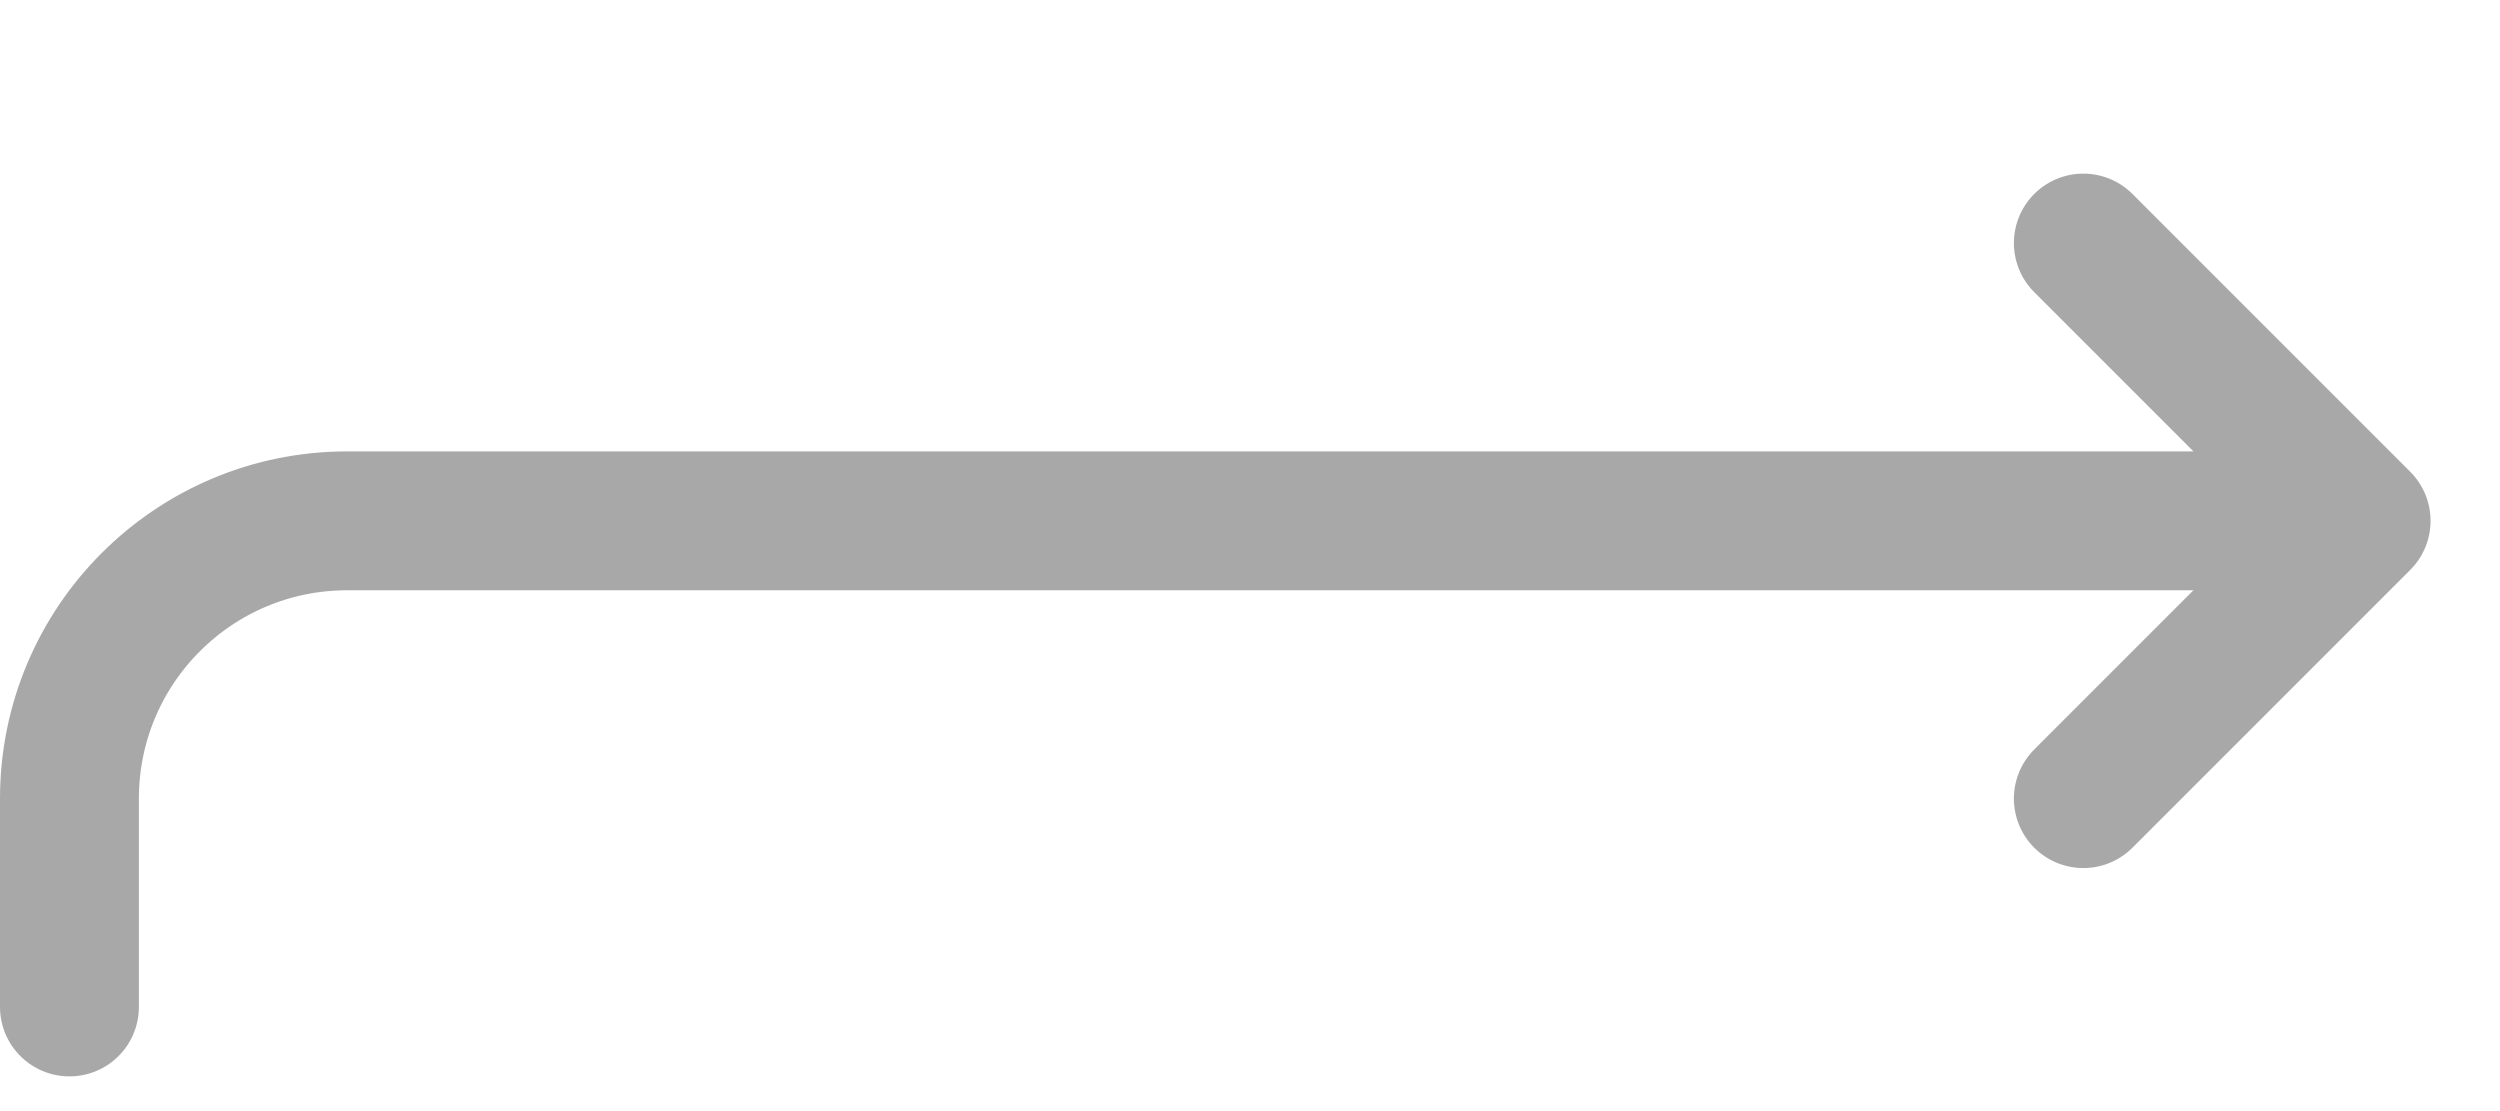 <svg width="18" height="8" viewBox="0 0 18 8" fill="none" xmlns="http://www.w3.org/2000/svg">
<g opacity="0.4">
<path d="M0.5 7.25V5.75C0.5 4.645 1.395 3.75 2.5 3.75H17M17 3.75L15 1.75M17 3.75L15 5.75" stroke="#262625" stroke-linecap="round" stroke-linejoin="round"/>
</g>
</svg>
